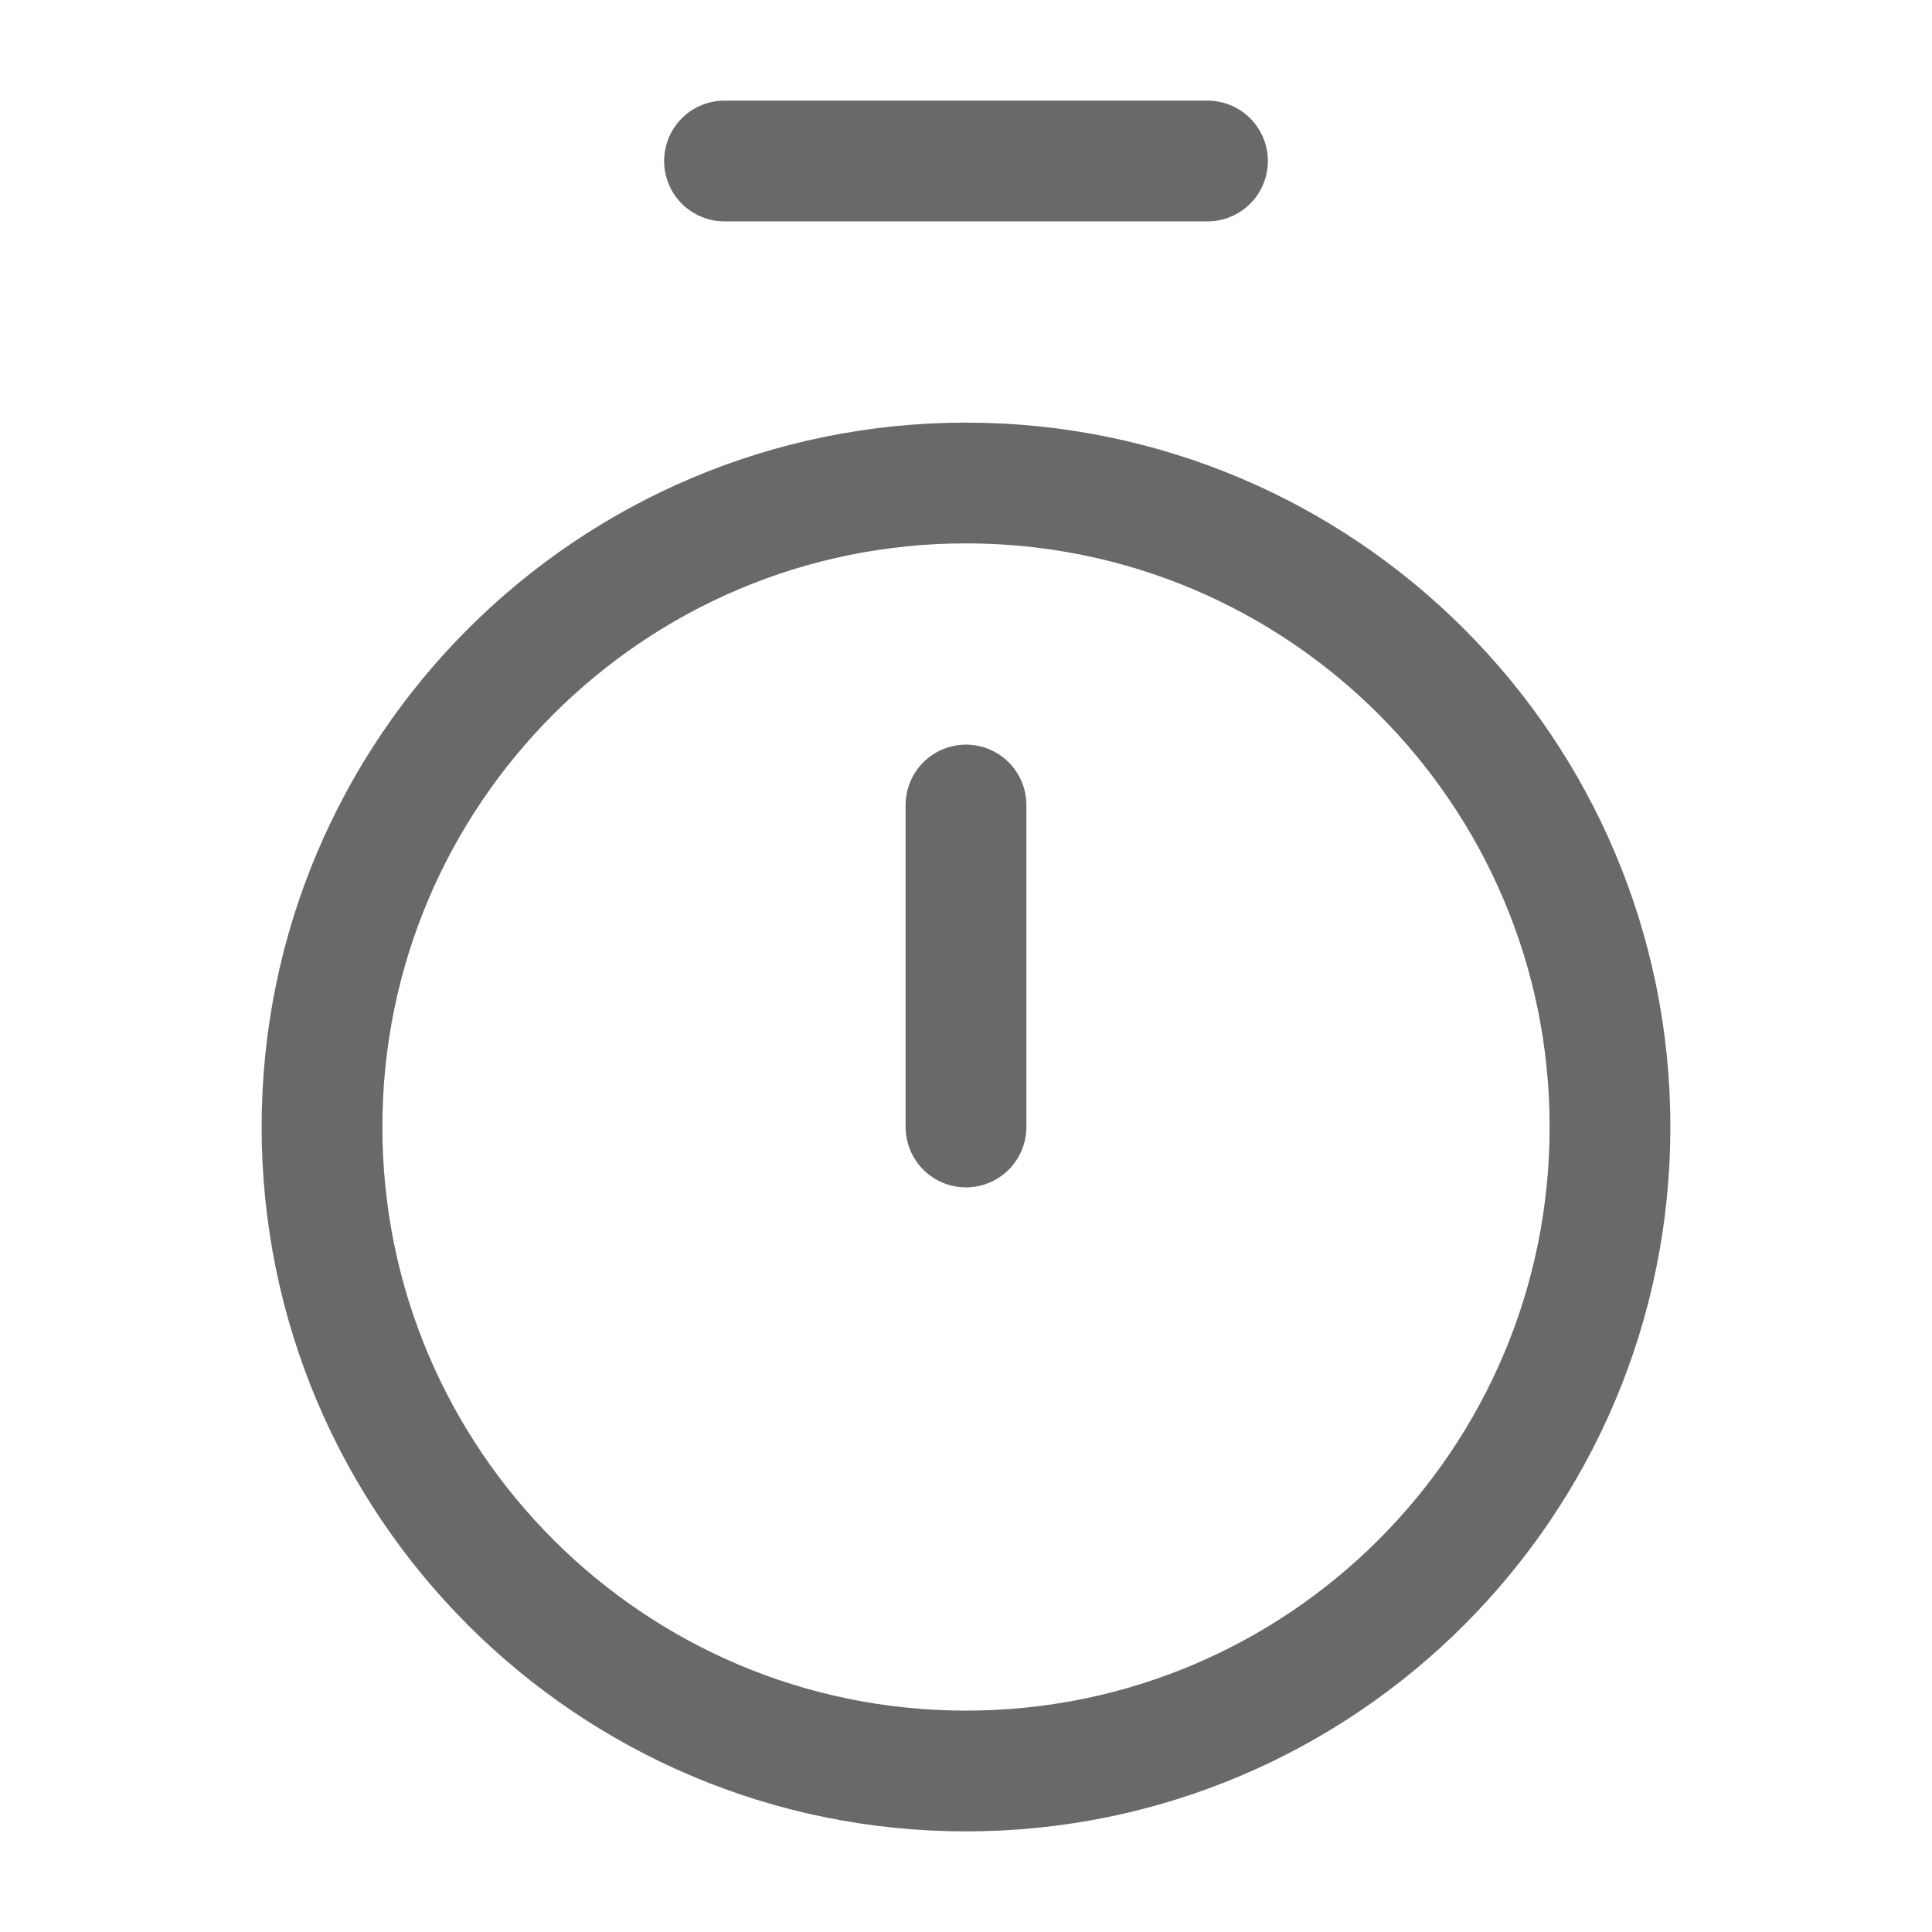 <?xml version="1.0" encoding="UTF-8"?><svg width="24px" height="24px" stroke-width="1.5" viewBox="0 0 24 24" fill="none" xmlns="http://www.w3.org/2000/svg" color="#6a6868"><path d="M9 2L15 2" stroke="#6a6868" stroke-width="1.5" stroke-linecap="round" stroke-linejoin="round"></path><path d="M12 10L12 14" stroke="#6a6868" stroke-width="1.5" stroke-linecap="round" stroke-linejoin="round"></path><path d="M12 22C16.418 22 20 18.418 20 14C20 9.582 16.418 6 12 6C7.582 6 4 9.582 4 14C4 18.418 7.582 22 12 22Z" stroke="#6a6868" stroke-width="1.5" stroke-linecap="round" stroke-linejoin="round"></path></svg>